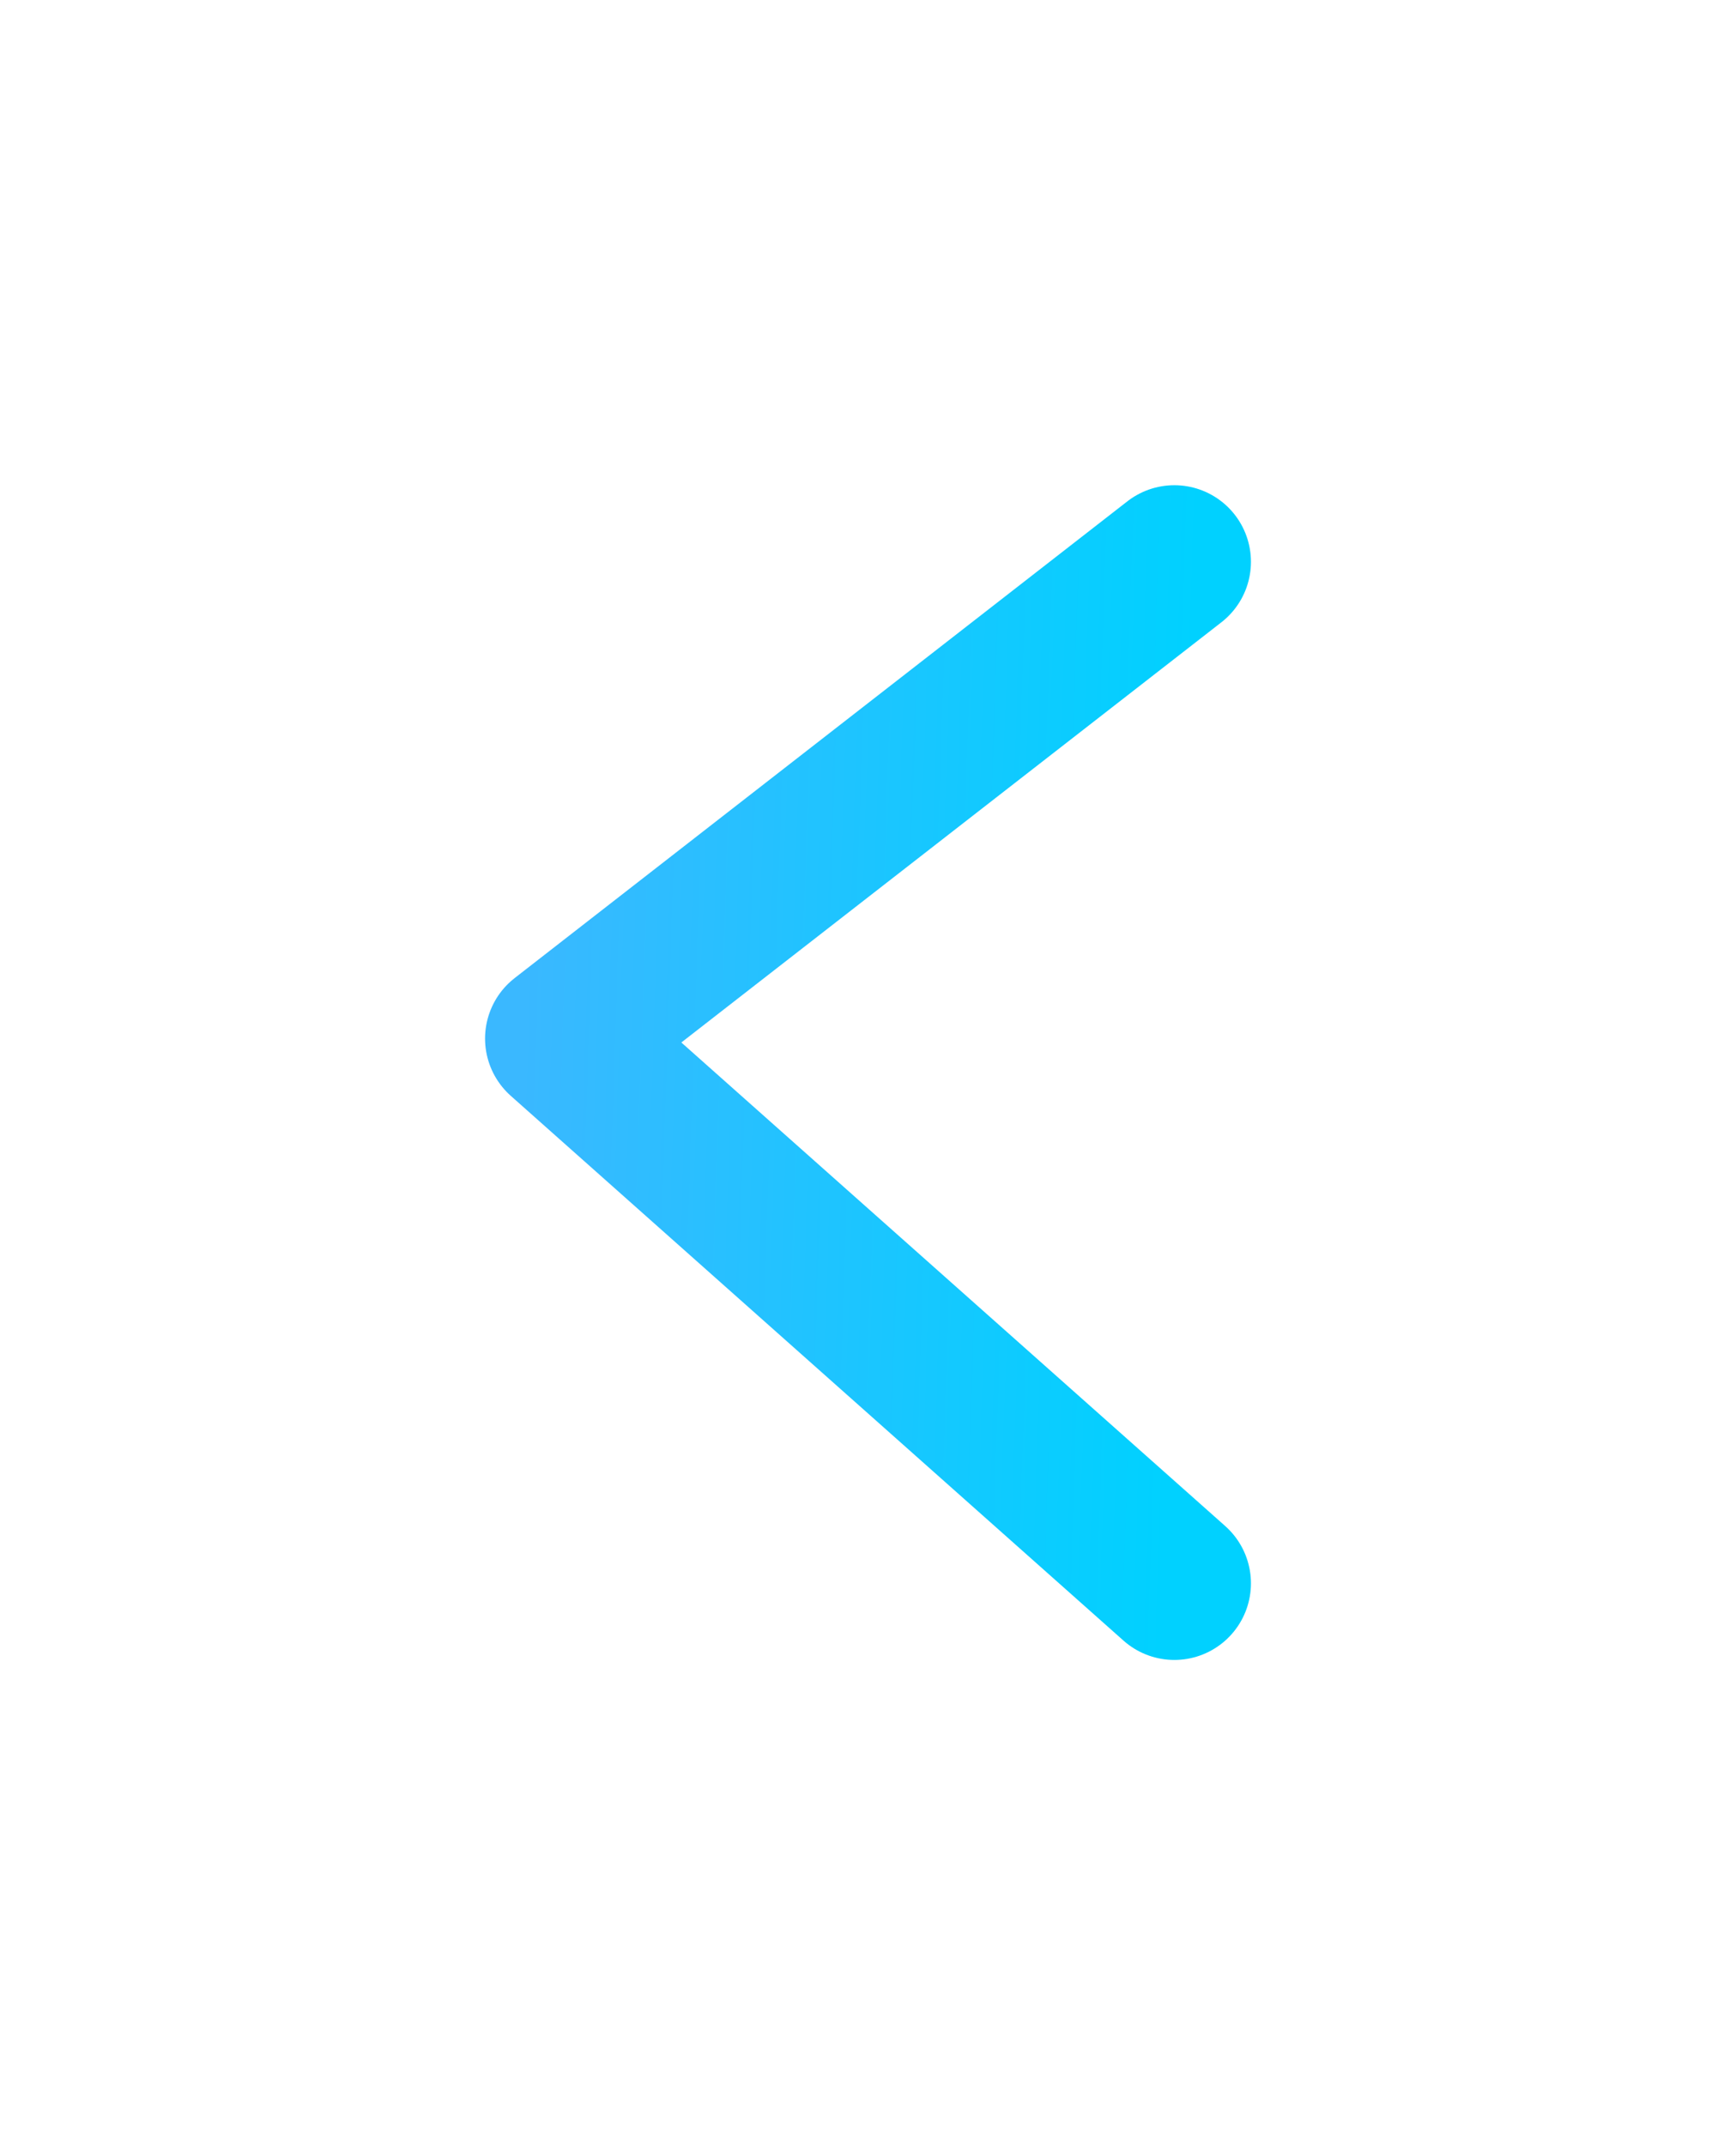 <svg width="17" height="21" viewBox="0 0 17 21" fill="none" xmlns="http://www.w3.org/2000/svg">
<g filter="url(#filter0_d_1573_20607)">
<path d="M11.5 15.5L5.5 10.167L11.5 5.5" stroke="url(#paint0_linear_1573_20607)" stroke-width="1.5" stroke-linecap="round" stroke-linejoin="round"/>
</g>
<defs>
<filter id="filter0_d_1573_20607" x="0.75" y="0.75" width="15.5" height="19.5" filterUnits="userSpaceOnUse" color-interpolation-filters="sRGB">
<feFlood flood-opacity="0" result="BackgroundImageFix"/>
<feColorMatrix in="SourceAlpha" type="matrix" values="0 0 0 0 0 0 0 0 0 0 0 0 0 0 0 0 0 0 127 0" result="hardAlpha"/>
<feOffset/>
<feGaussianBlur stdDeviation="2"/>
<feComposite in2="hardAlpha" operator="out"/>
<feColorMatrix type="matrix" values="0 0 0 0 0.004 0 0 0 0 0.82 0 0 0 0 1 0 0 0 1 0"/>
<feBlend mode="normal" in2="BackgroundImageFix" result="effect1_dropShadow_1573_20607"/>
<feBlend mode="normal" in="SourceGraphic" in2="effect1_dropShadow_1573_20607" result="shape"/>
</filter>
<linearGradient id="paint0_linear_1573_20607" x1="11.422" y1="14.579" x2="4.976" y2="14.361" gradientUnits="userSpaceOnUse">
<stop stop-color="#00D1FF"/>
<stop offset="1" stop-color="#3AB8FF"/>
</linearGradient>
</defs>
</svg>
